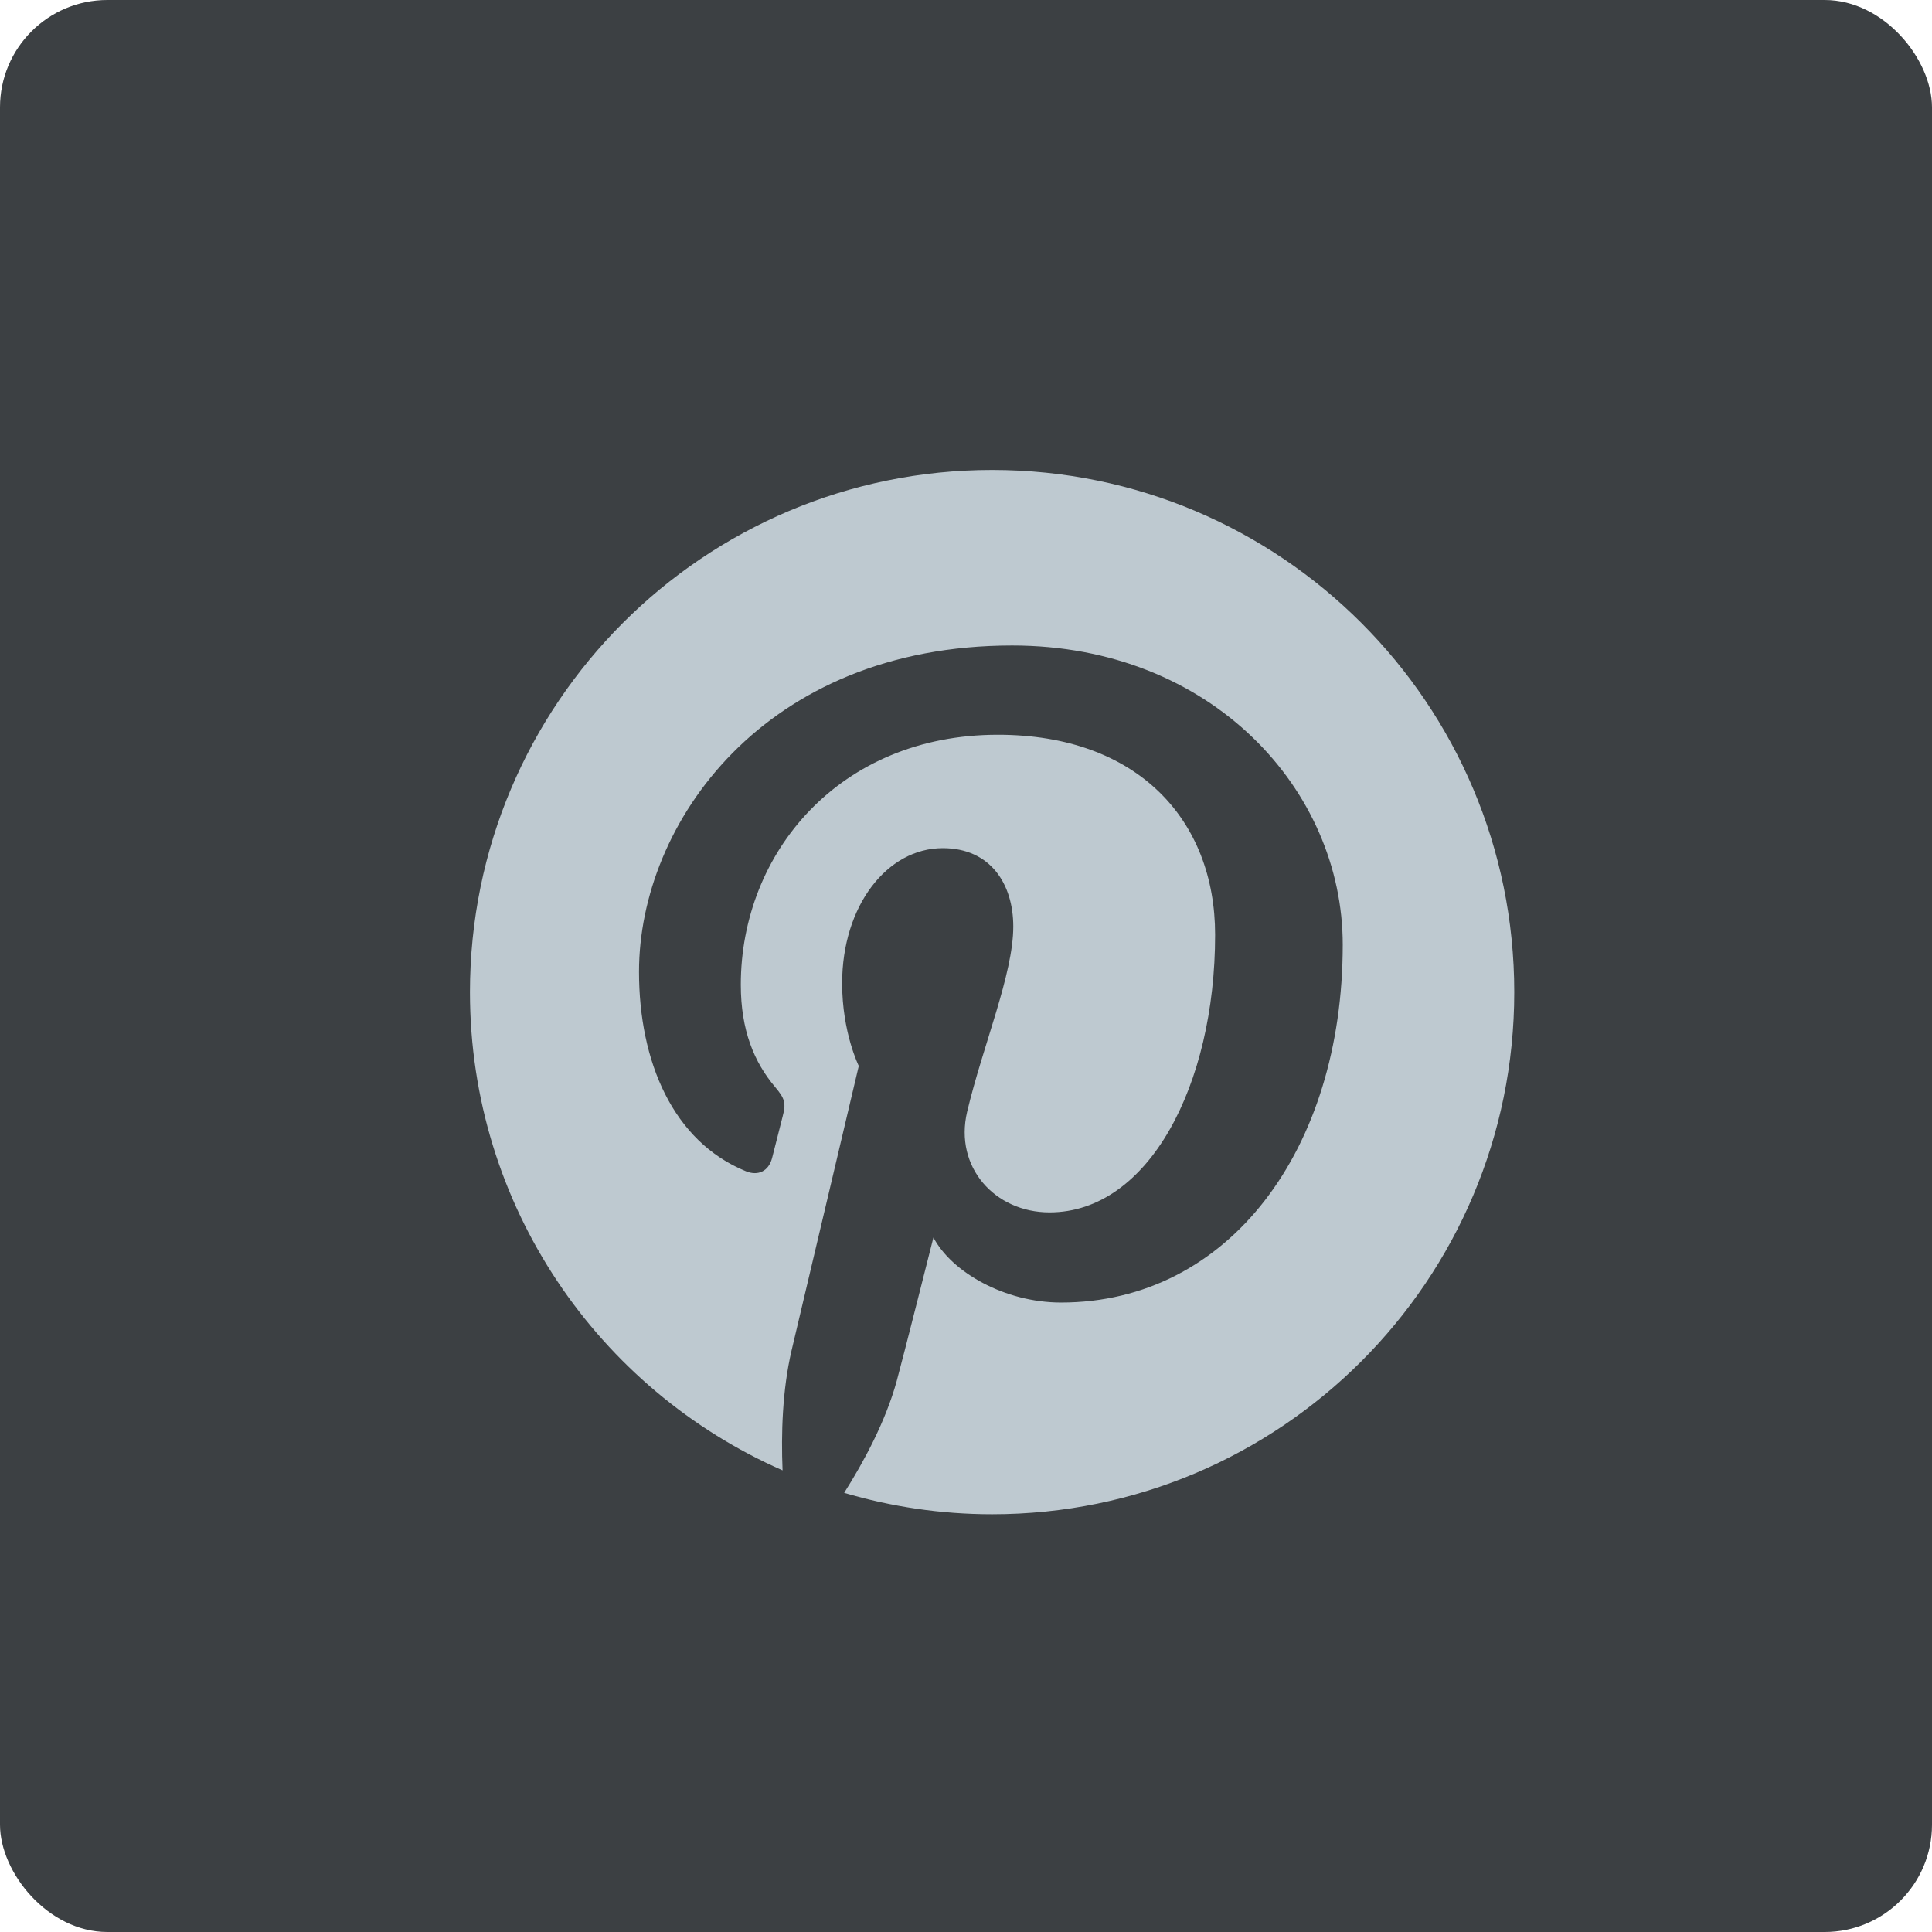 <?xml version="1.0" encoding="UTF-8"?>
<svg width="36px" height="36px" viewBox="0 0 36 36" version="1.1" xmlns="http://www.w3.org/2000/svg" xmlns:xlink="http://www.w3.org/1999/xlink">
    <!-- Generator: Sketch 48.2 (47327) - http://www.bohemiancoding.com/sketch -->
    <title>social/pinterest/normal</title>
    <desc>Created with Sketch.</desc>
    <defs></defs>
    <g id="Symbols" stroke="none" stroke-width="1" fill="none" fill-rule="evenodd">
        <g id="social/pinterest/normal">
            <g id="Group-2-Copy">
                <g id="Group-16-Copy" fill="#3C4043">
                    <g id="Group-12-Copy-2">
                        <rect id="Rectangle-10-Copy-11" x="0" y="0" width="36" height="36" rx="2"></rect>
                    </g>
                </g>
                <path d="M18.487,8.757 C13.114,8.757 8.757,13.113 8.757,18.487 C8.757,22.47 11.153,25.893 14.582,27.398 C14.554,26.72 14.577,25.903 14.75,25.163 C14.938,24.374 16.002,19.862 16.002,19.862 C16.002,19.862 15.692,19.241 15.692,18.322 C15.692,16.881 16.528,15.804 17.568,15.804 C18.453,15.804 18.881,16.469 18.881,17.265 C18.881,18.154 18.313,19.485 18.021,20.717 C17.778,21.75 18.539,22.591 19.557,22.591 C21.4,22.591 22.642,20.224 22.642,17.418 C22.642,15.287 21.206,13.691 18.593,13.691 C15.643,13.691 13.804,15.891 13.804,18.349 C13.804,19.198 14.053,19.795 14.445,20.257 C14.625,20.471 14.649,20.556 14.584,20.801 C14.538,20.978 14.431,21.41 14.386,21.581 C14.321,21.827 14.122,21.916 13.9,21.825 C12.539,21.27 11.907,19.781 11.907,18.107 C11.907,15.344 14.237,12.028 18.86,12.028 C22.575,12.028 25.02,14.718 25.02,17.603 C25.02,21.42 22.899,24.271 19.77,24.271 C18.72,24.271 17.732,23.703 17.393,23.059 C17.393,23.059 16.828,25.301 16.709,25.733 C16.503,26.483 16.099,27.233 15.73,27.817 C16.605,28.075 17.529,28.216 18.487,28.216 C23.86,28.216 28.216,23.86 28.216,18.487 C28.216,13.113 23.86,8.757 18.487,8.757" id="Pinterest" fill="#BEC9D0"></path>
            </g>
        </g>
    </g>
</svg>